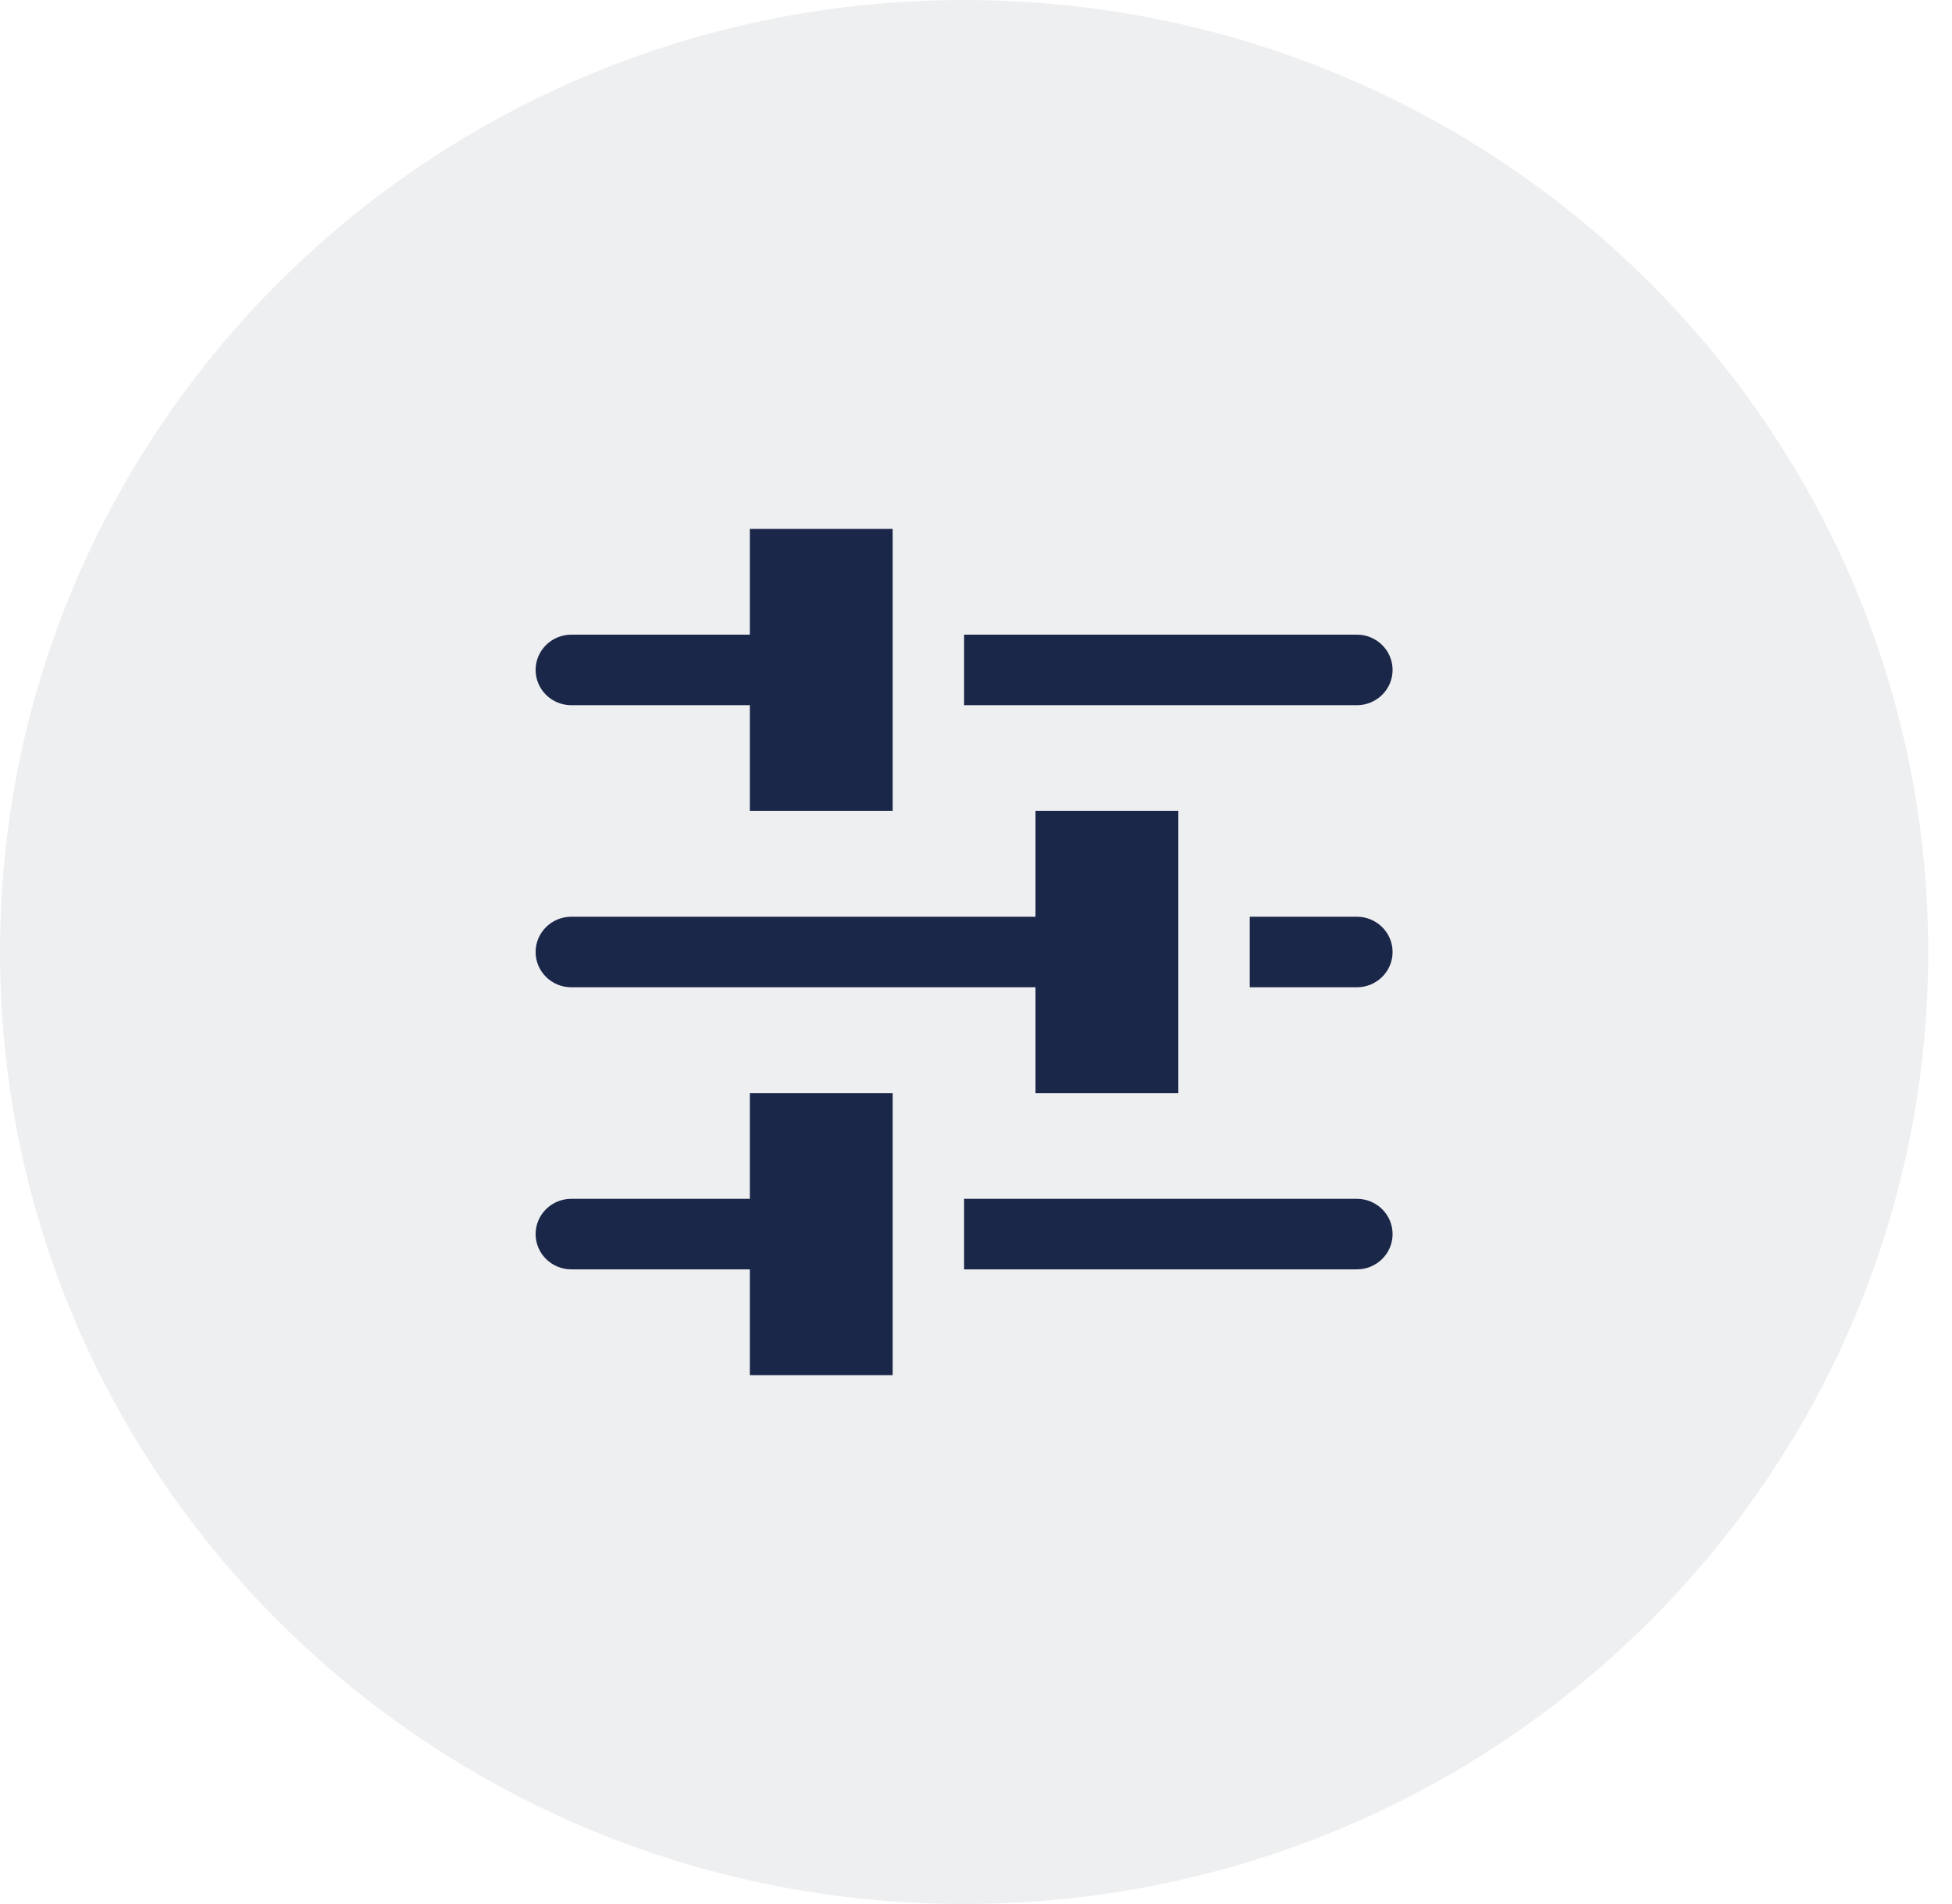 <svg width="41" height="40" viewBox="0 0 41 40" fill="none" xmlns="http://www.w3.org/2000/svg">
<path fill-rule="evenodd" clip-rule="evenodd" d="M20.25 40C31.434 40 40.5 31.046 40.5 20C40.5 8.954 31.434 0 20.25 0C9.066 0 0 8.954 0 20C0 31.046 9.066 40 20.25 40Z" fill="#DFE0E5" fill-opacity="0.5"/>
<path fill-rule="evenodd" clip-rule="evenodd" d="M15.75 14.815H12C11.586 14.815 11.25 14.483 11.25 14.074C11.25 13.665 11.586 13.333 12 13.333H15.75V11.111H18.75V17.037H15.75V14.815ZM20.25 13.333H28.5C28.914 13.333 29.25 13.665 29.25 14.074C29.25 14.483 28.914 14.815 28.5 14.815H20.25V13.333Z" fill="#1B2749"/>
<path fill-rule="evenodd" clip-rule="evenodd" d="M15.75 26.667H12C11.586 26.667 11.25 26.335 11.25 25.926C11.25 25.517 11.586 25.185 12 25.185H15.75V22.963H18.75V28.889H15.75V26.667ZM20.25 25.185H28.5C28.914 25.185 29.25 25.517 29.25 25.926C29.25 26.335 28.914 26.667 28.5 26.667H20.25V25.185Z" fill="#1B2749"/>
<path fill-rule="evenodd" clip-rule="evenodd" d="M21.75 20.741H12C11.586 20.741 11.25 20.409 11.25 20C11.25 19.591 11.586 19.259 12 19.259H21.75V17.037H24.75V22.963H21.75V20.741ZM26.25 19.259H28.5C28.914 19.259 29.25 19.591 29.25 20C29.25 20.409 28.914 20.741 28.5 20.741H26.25V19.259Z" fill="#1B2749"/>
</svg>
